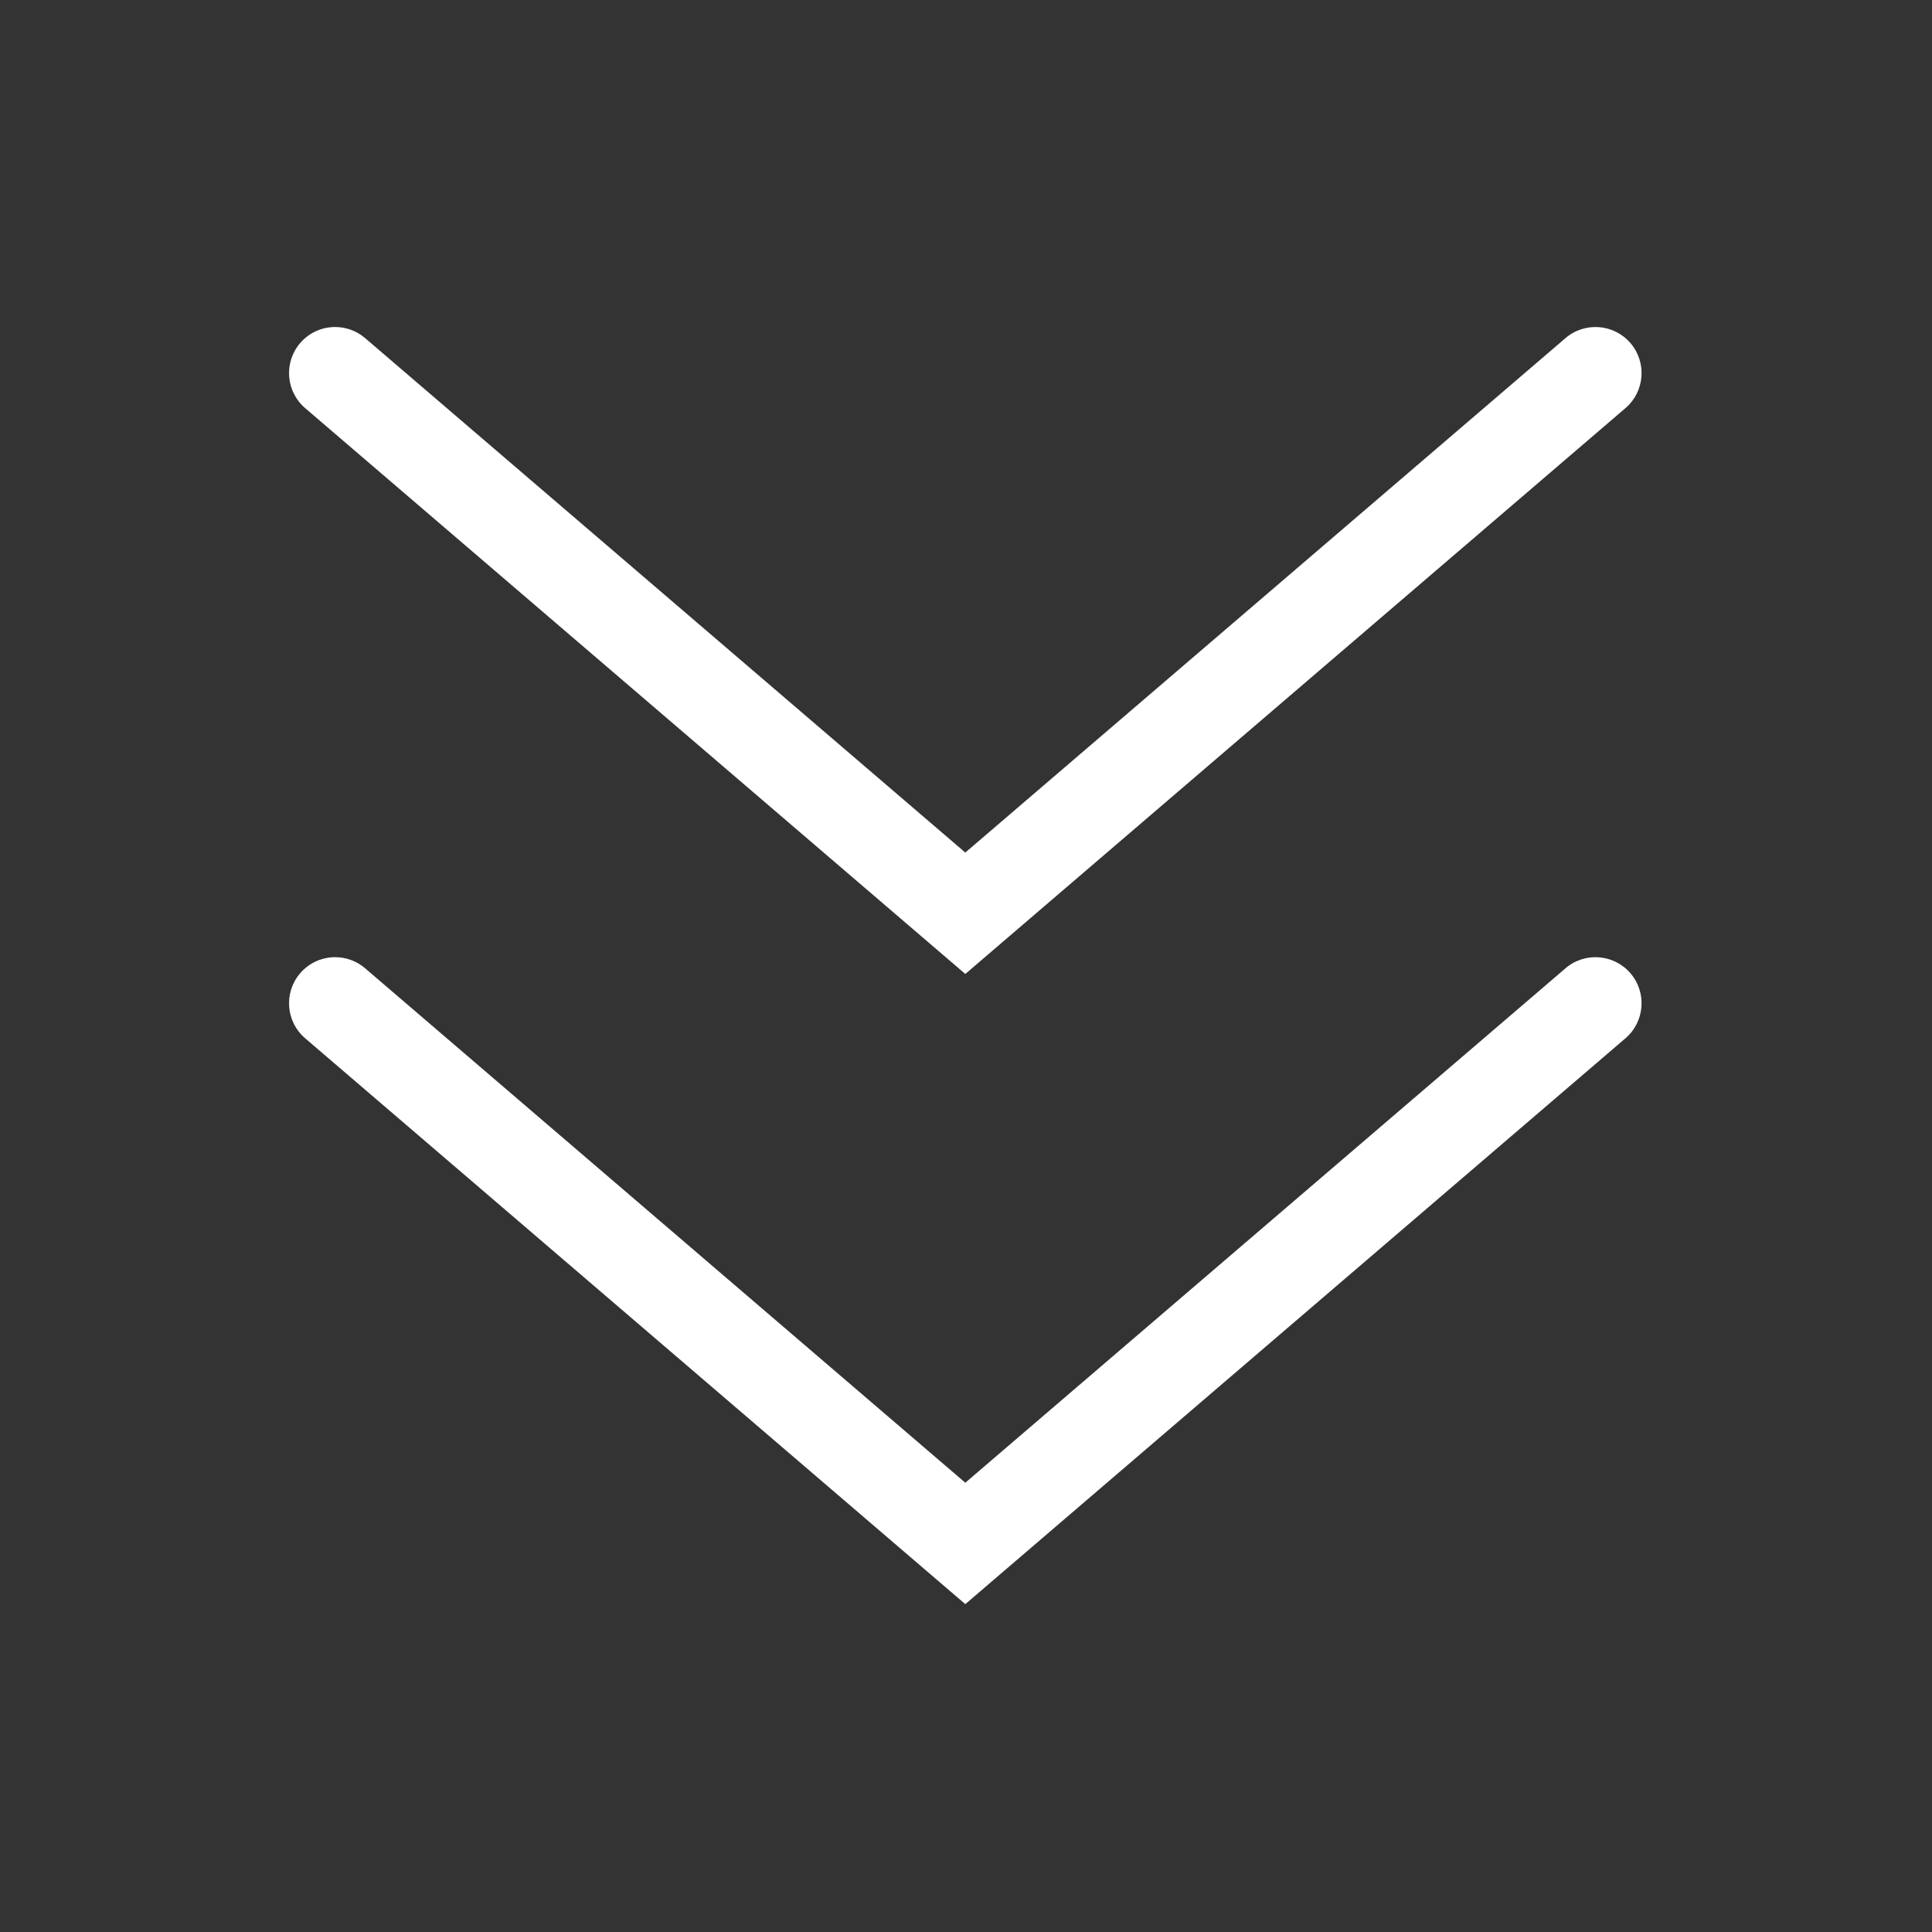 <?xml version="1.0" standalone="no"?><!DOCTYPE svg PUBLIC "-//W3C//DTD SVG 1.1//EN" "http://www.w3.org/Graphics/SVG/1.1/DTD/svg11.dtd"><svg t="1494394603380" class="icon" style="" viewBox="0 0 1024 1024" version="1.1" xmlns="http://www.w3.org/2000/svg" p-id="8740" xmlns:xlink="http://www.w3.org/1999/xlink" width="200" height="200"><rect x="0" y="0" width="1024" height="1024" fill="#333333" stroke="none"/><defs><style type="text/css"></style></defs><path d="M829.741 513.215l-318.108 272.66-318.107-272.66c-4.61-3.953-10.263-5.886-15.887-5.886-6.888 0.006-13.729 2.896-18.562 8.531-8.777 10.246-7.594 25.666 2.651 34.442l349.903 299.925 349.904-299.919c10.245-8.783 11.428-24.202 2.652-34.449-8.783-10.24-24.203-11.428-34.449-2.645v0zM829.741 513.215z" p-id="8741" fill="#ffffff"></path><path d="M161.728 216.305l349.904 299.919 349.904-299.919c10.245-8.784 11.428-24.205 2.652-34.451-8.783-10.238-24.204-11.427-34.45-2.644l-318.108 272.661-318.105-272.661c-4.61-3.953-10.263-5.886-15.887-5.886-6.889 0-13.728 2.897-18.562 8.53-8.777 10.245-7.594 25.667 2.651 34.451v0zM161.728 216.305z" p-id="8742" fill="#ffffff"></path></svg>